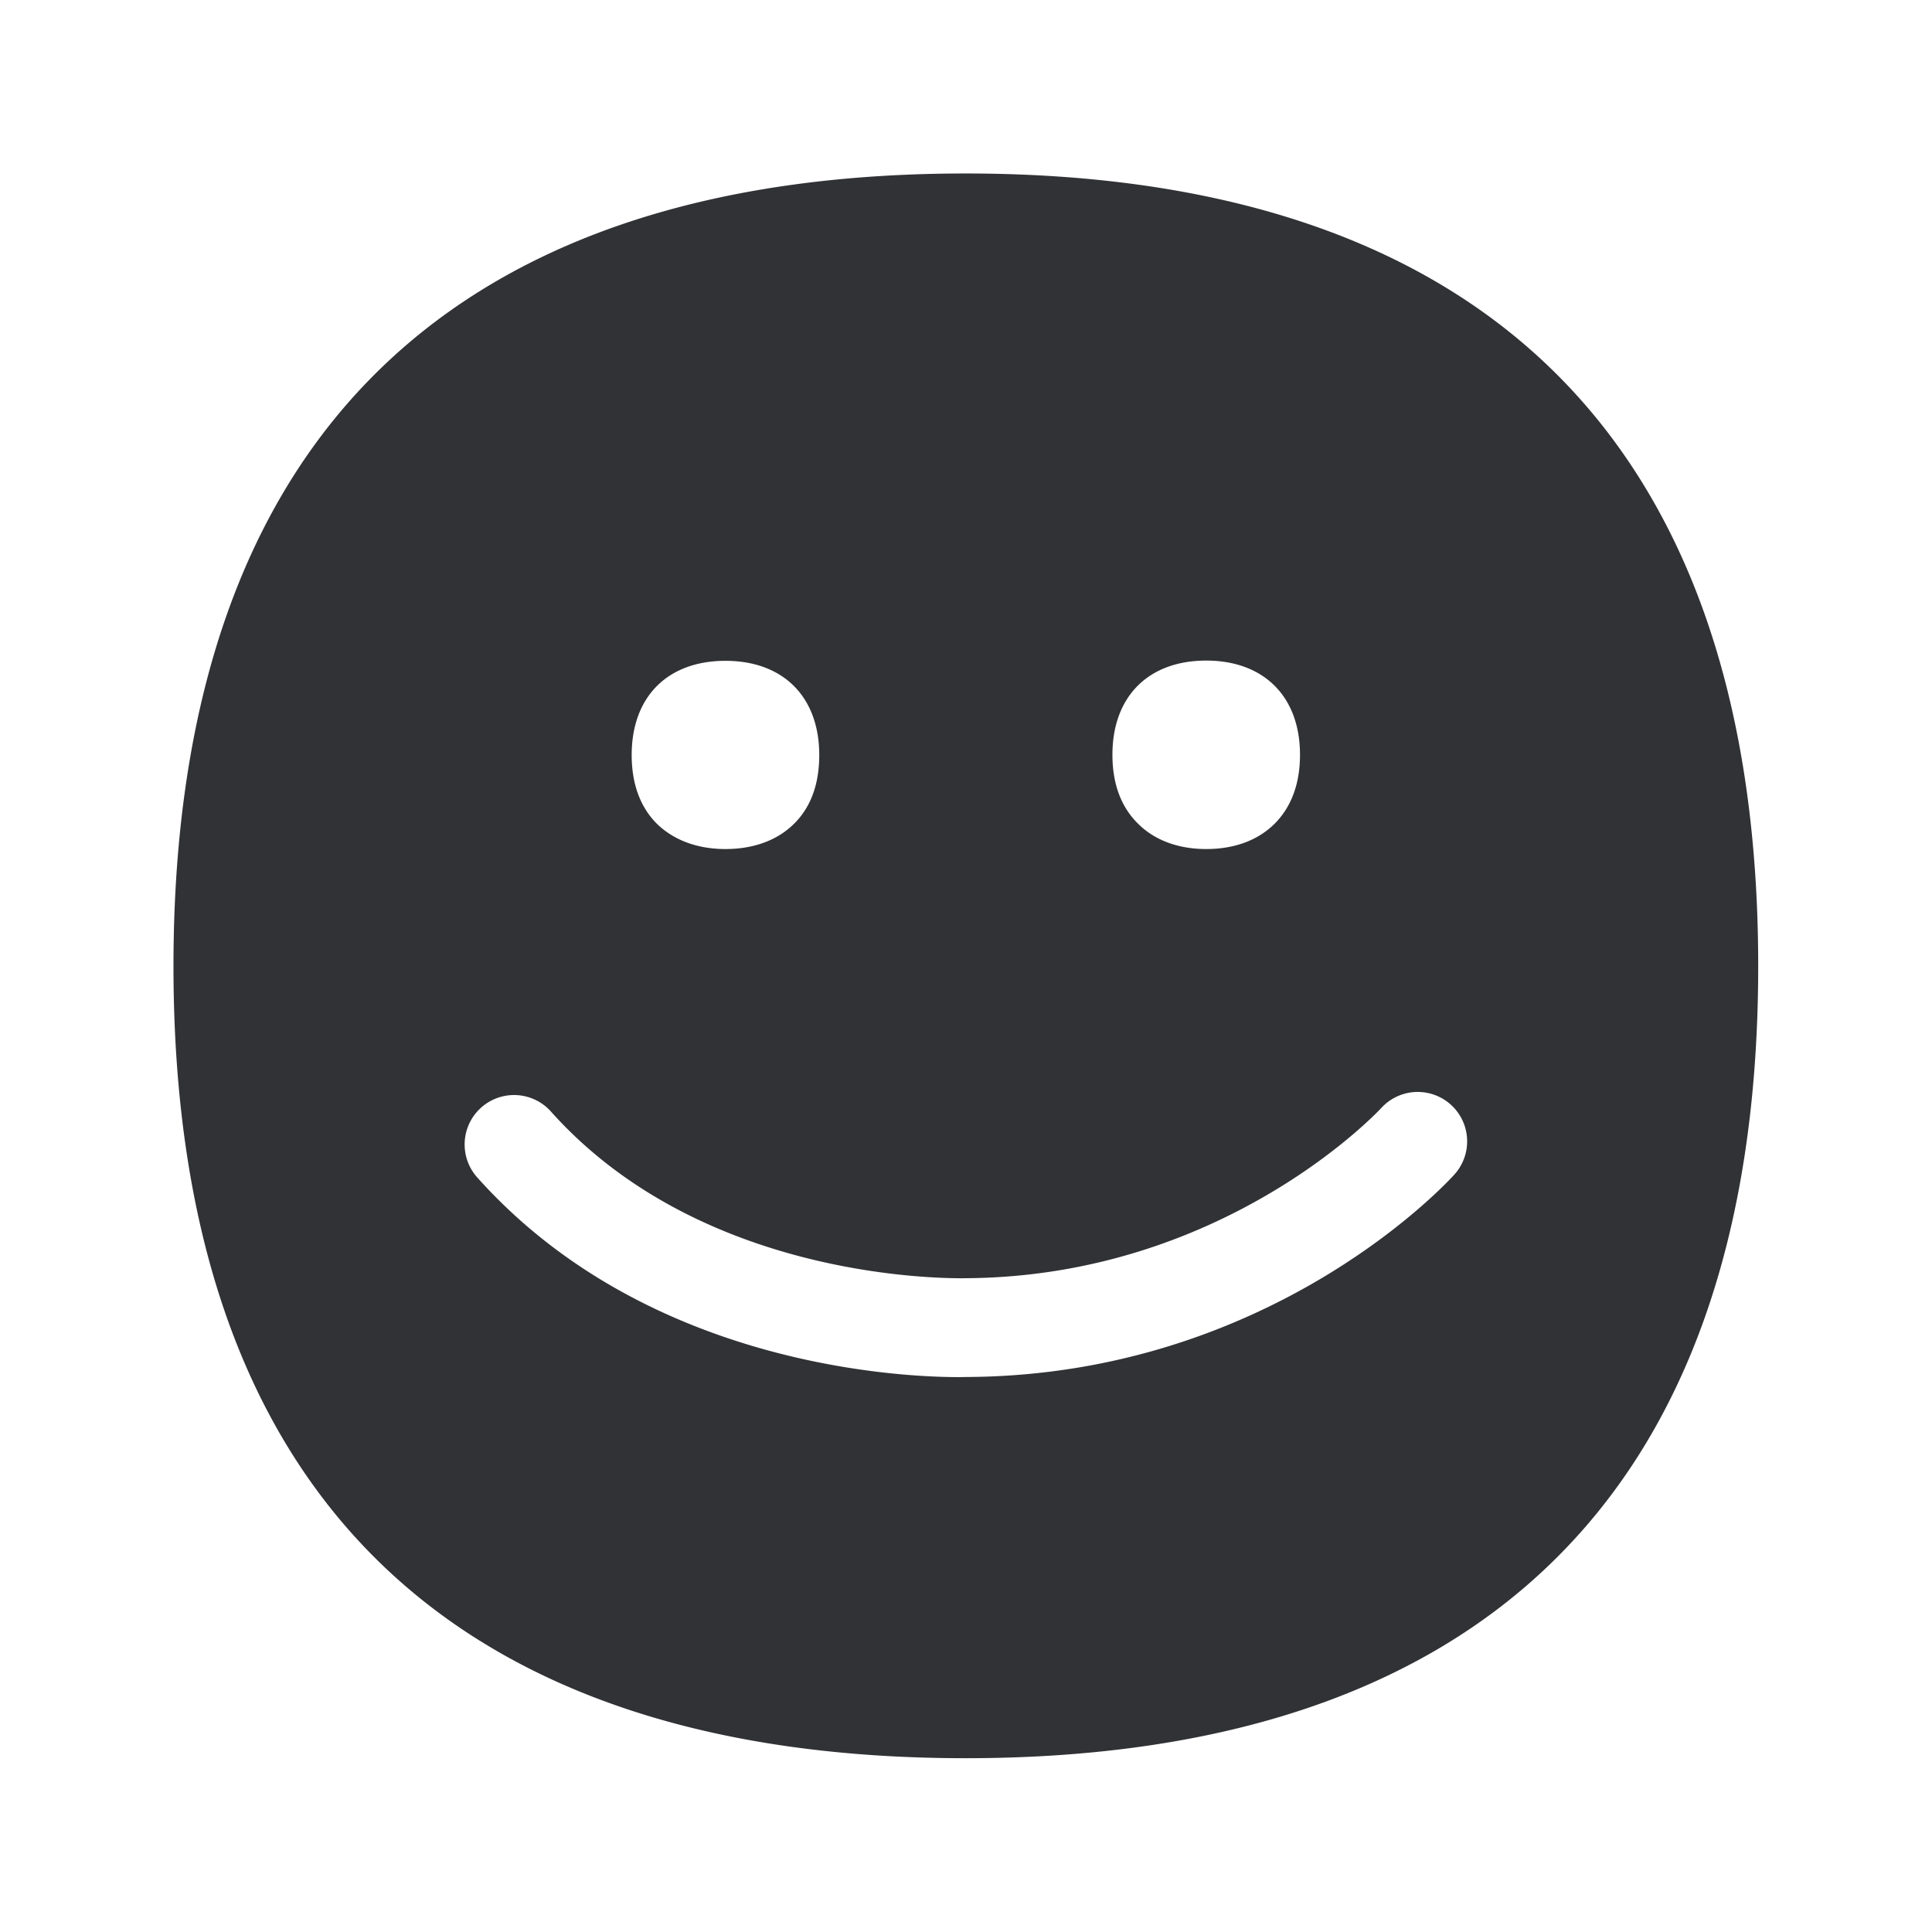<svg width="24" height="24" fill="none" xmlns="http://www.w3.org/2000/svg"><path d="M21.841 12.001c0-6.706-3.627-9.846-9.846-9.846-6.218 0-9.84 3.14-9.84 9.846 0 6.706 3.622 9.84 9.84 9.84 6.219 0 9.846-3.134 9.846-9.84Zm-4.689 1.77.003-.003a.613.613 0 1 1 .913.821c-.09.101-2.269 2.474-6.003 2.516H12.044l-.133.002c-.737 0-3.893-.142-5.983-2.481a.613.613 0 1 1 .916-.818c1.918 2.146 5.044 2.073 5.183 2.07h.005c3.142-.033 5.04-2.022 5.12-2.107Zm-8.14-3.224c-.356 0-.653-.115-.86-.322-.202-.207-.305-.493-.305-.846 0-.723.445-1.17 1.165-1.17.717 0 1.165.447 1.165 1.17 0 .353-.1.639-.305.846-.207.21-.504.322-.86.322Zm6.832-.325c-.207.213-.504.325-.86.325s-.653-.115-.857-.325c-.205-.207-.308-.493-.308-.846 0-.722.445-1.17 1.165-1.17.717 0 1.165.448 1.165 1.17 0 .353-.104.639-.305.846Z" fill="#313235"/></svg>